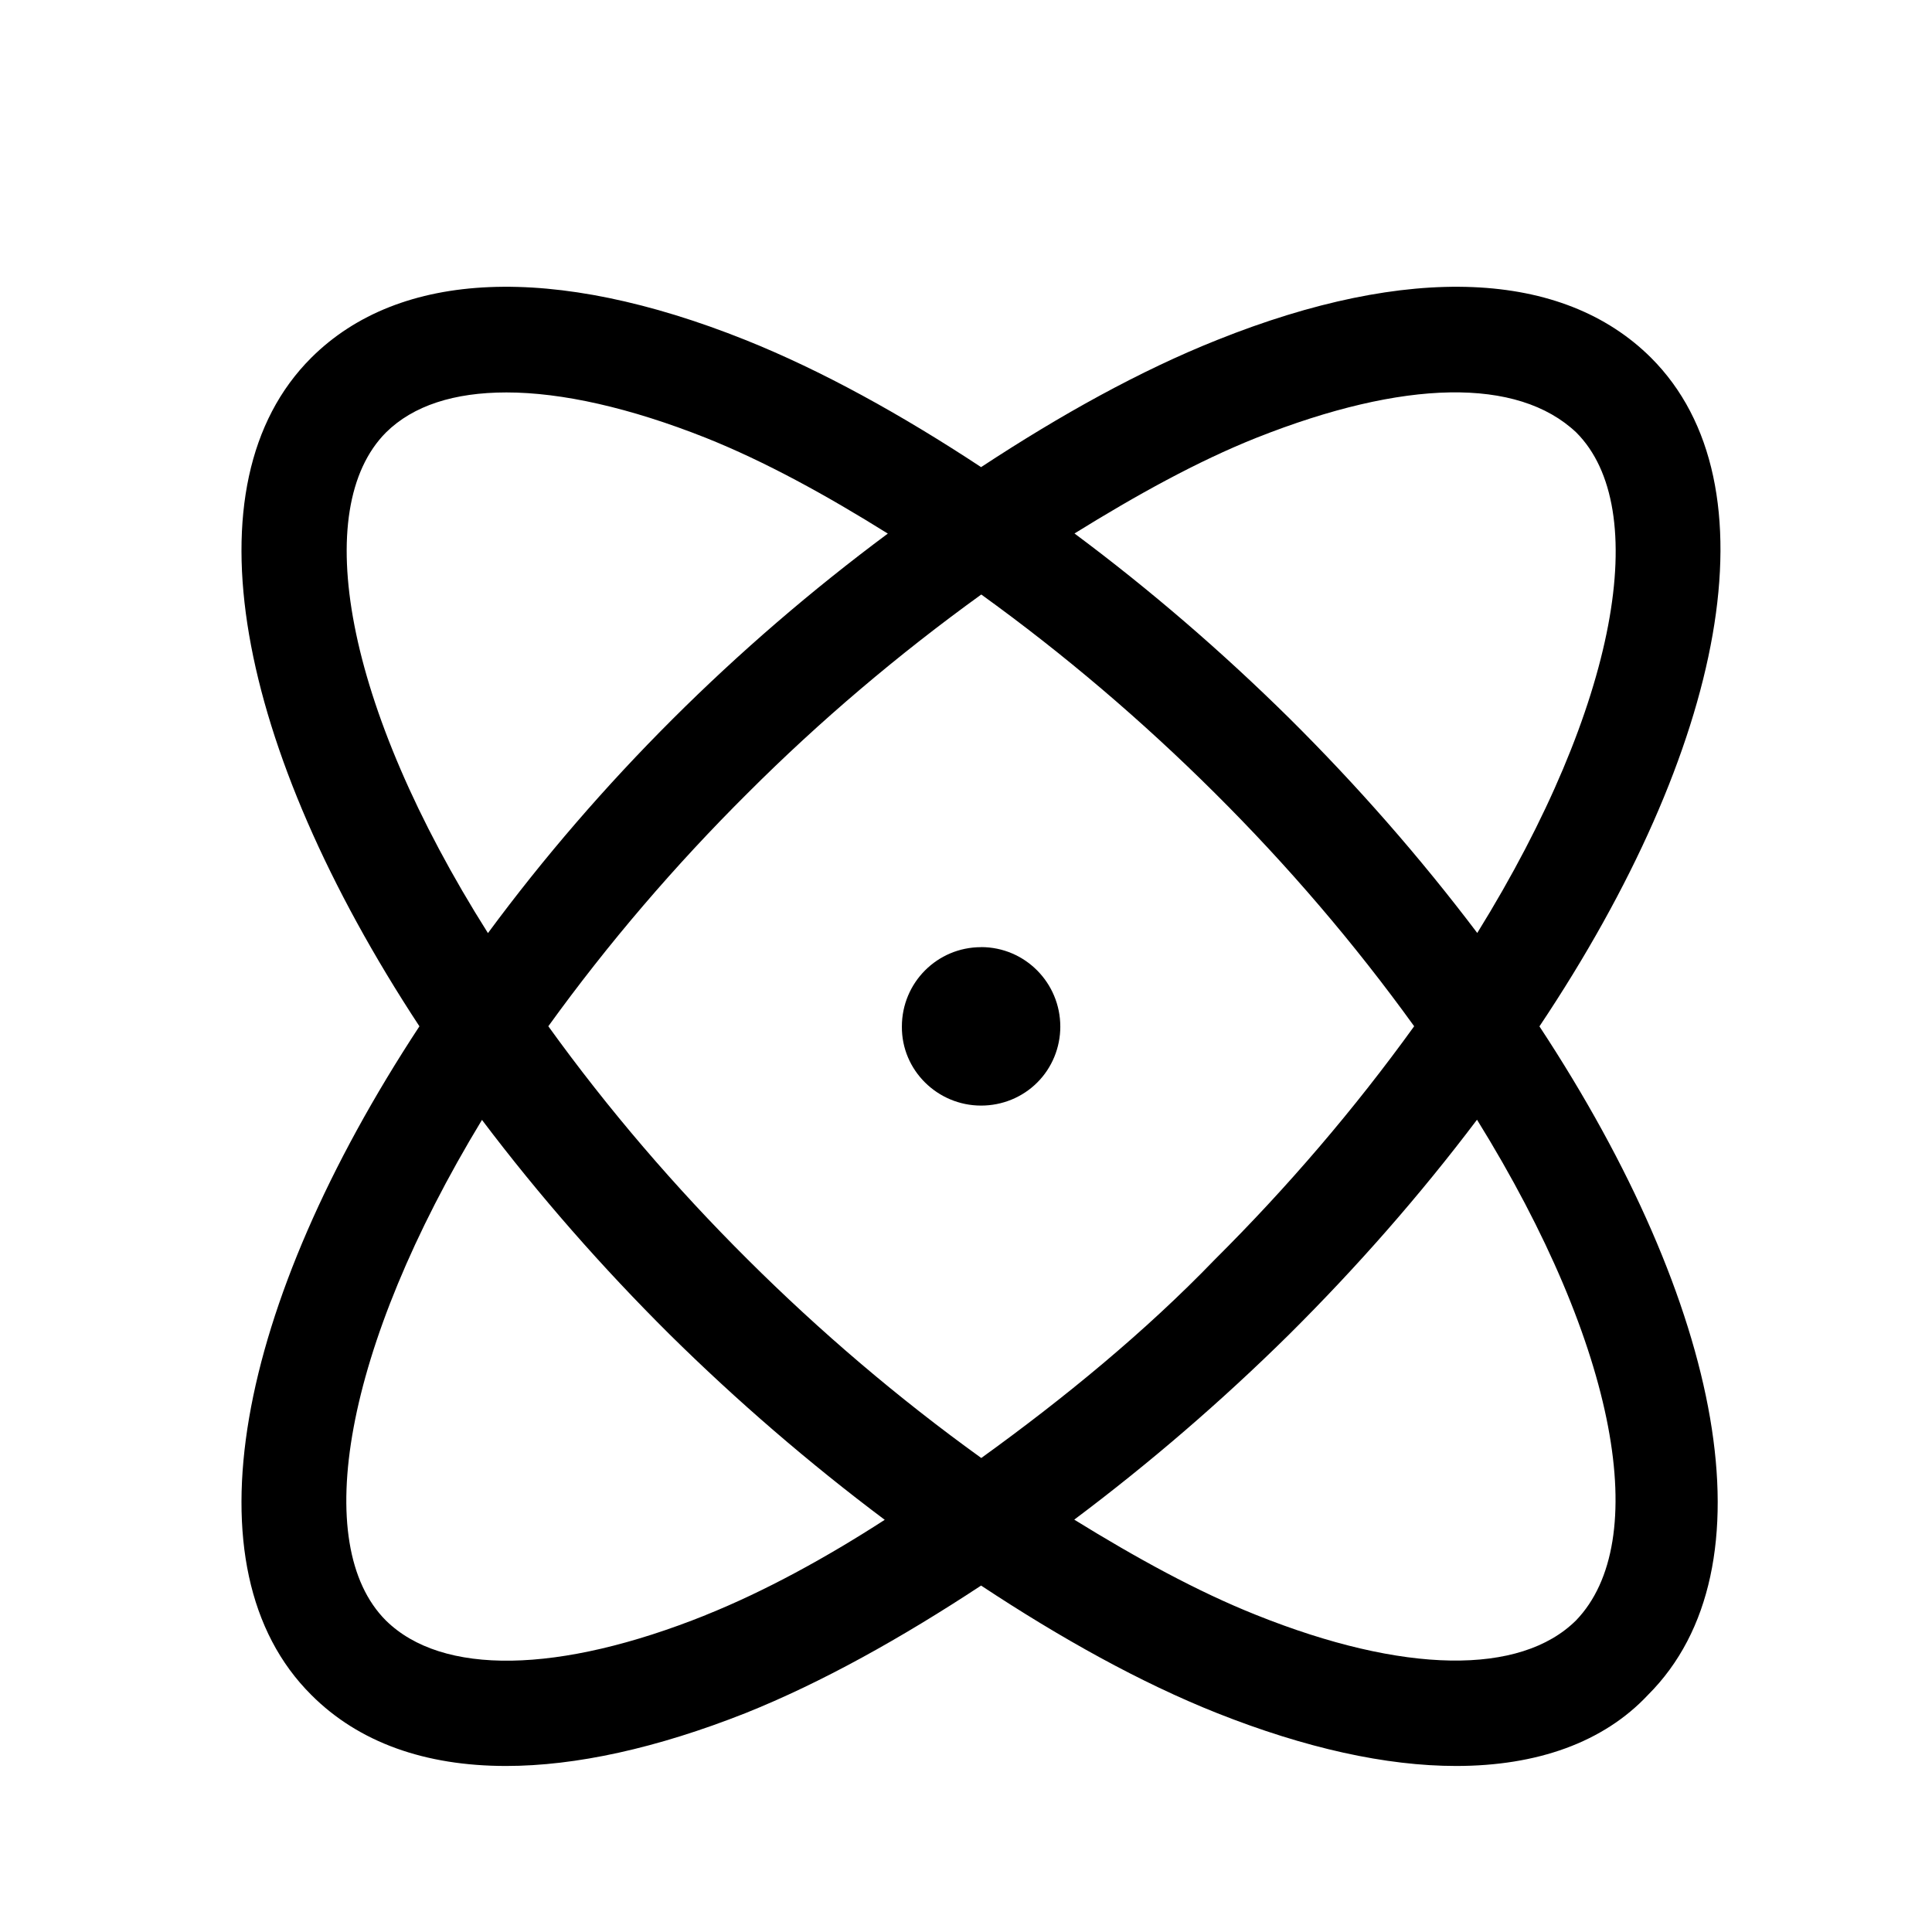 <svg width="32" height="32" viewBox="0 0 32 32" fill="none" xmlns="http://www.w3.org/2000/svg">
<g clip-path="url(#clip0_53_525)">
<path d="M27.346 5.925C25.883 4.469 23.334 4.36 20.16 5.631C18.889 6.137 17.57 6.869 16.25 7.737C14.931 6.868 13.611 6.137 12.347 5.631C9.169 4.36 6.618 4.469 5.156 5.925C3.057 8.017 3.911 12.378 6.947 16.999C3.911 21.62 3.057 25.984 5.156 28.073C5.942 28.861 7.042 29.25 8.382 29.25C9.537 29.25 10.877 28.956 12.347 28.375C13.611 27.869 14.931 27.13 16.25 26.262C17.568 27.133 18.891 27.871 20.16 28.375C21.623 28.955 22.956 29.25 24.118 29.25C25.458 29.25 26.558 28.86 27.295 28.074C29.394 25.982 28.539 21.621 25.498 17C28.587 12.378 29.441 8.017 27.346 5.925V5.925ZM20.811 7.251C23.258 6.281 25.137 6.246 26.108 7.163C27.359 8.414 26.812 11.668 24.468 15.453C23.517 14.195 22.479 13.012 21.358 11.899C20.243 10.798 19.054 9.772 17.797 8.836C18.82 8.202 19.832 7.641 20.811 7.251V7.251ZM6.393 7.163C6.844 6.718 7.521 6.5 8.389 6.5C9.305 6.5 10.433 6.753 11.691 7.252C12.668 7.642 13.687 8.202 14.705 8.838C12.176 10.718 9.934 12.947 8.082 15.455C5.689 11.668 5.142 8.421 6.393 7.163ZM11.689 26.751C9.249 27.729 7.321 27.756 6.391 26.84C5.14 25.588 5.687 22.334 7.983 18.549C8.933 19.807 9.972 20.99 11.093 22.104C12.207 23.204 13.397 24.23 14.654 25.173C13.685 25.799 12.668 26.357 11.689 26.75V26.751ZM12.384 20.861C11.181 19.664 10.073 18.373 9.082 16.998C10.073 15.625 11.181 14.332 12.384 13.136C13.58 11.939 14.879 10.839 16.253 9.847C17.627 10.838 18.919 11.939 20.122 13.136C21.325 14.332 22.432 15.624 23.423 16.998C22.432 18.372 21.325 19.664 20.122 20.861C18.968 22.058 17.627 23.158 16.253 24.149C14.877 23.158 13.587 22.059 12.384 20.861ZM26.105 26.838C25.182 27.754 23.247 27.727 20.807 26.749C19.83 26.36 18.811 25.799 17.793 25.17C19.051 24.227 20.24 23.201 21.354 22.101C22.475 20.986 23.514 19.804 24.464 18.546C26.81 22.332 27.357 25.537 26.105 26.838ZM16.25 15.688C15.525 15.688 14.938 16.274 14.938 17.003C14.932 17.727 15.528 18.312 16.25 18.312C16.599 18.312 16.934 18.176 17.18 17.93C17.426 17.685 17.562 17.349 17.562 17.005C17.562 16.278 16.977 15.687 16.25 15.687V15.688Z" fill="black"/>
</g>
<defs>
<clipPath id="clip0_53_525">
<rect width="24.5" height="28" fill="white" transform="translate(4 3)"/>
</clipPath>
</defs>
</svg>
